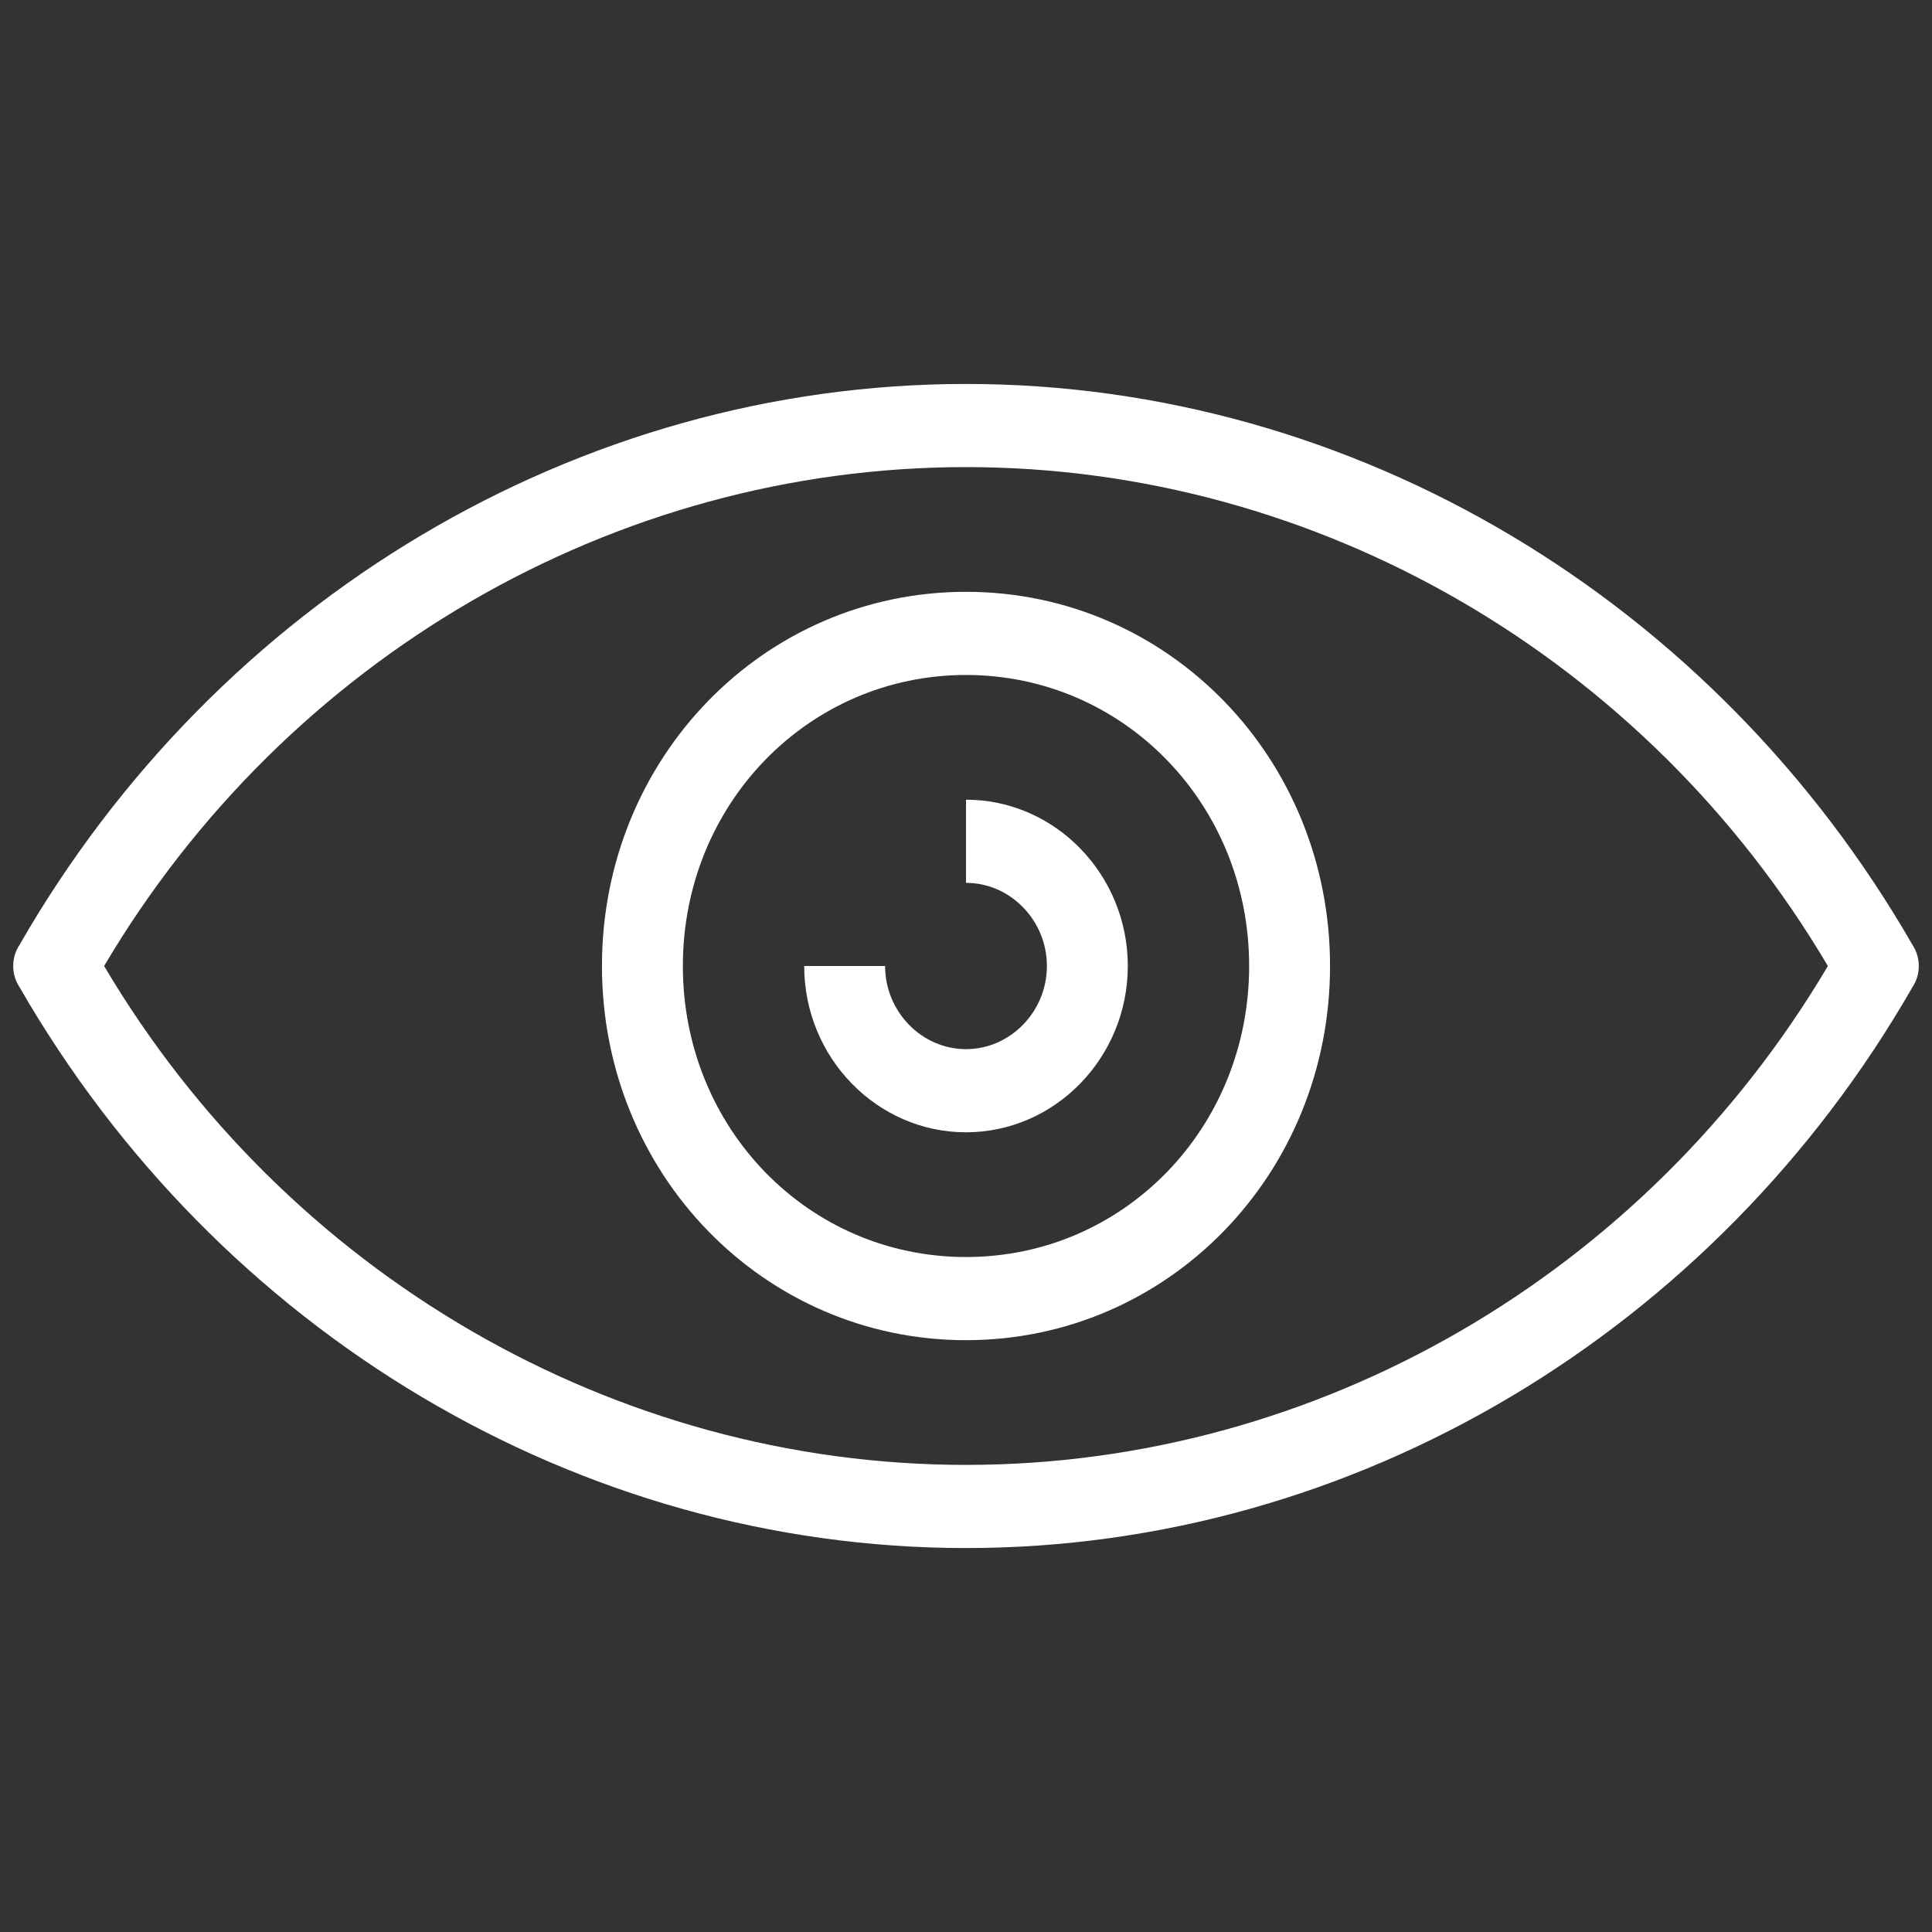 <?xml version="1.0" encoding="UTF-8" standalone="no"?><!-- Generator: Gravit.io --><svg xmlns="http://www.w3.org/2000/svg" xmlns:xlink="http://www.w3.org/1999/xlink" style="isolation:isolate" viewBox="0 0 512 512" width="512pt" height="512pt"><rect x="0" y="0" width="512" height="512" fill="#333333" stroke="none"/><defs><clipPath id="_clipPath_l7AFaFMGFwSYUhCKFDPxiM9Wr3FlM2rj"><rect width="512" height="512"/></clipPath></defs><g clip-path="url(#_clipPath_l7AFaFMGFwSYUhCKFDPxiM9Wr3FlM2rj)"><path d=" M 506.877 250.491 C 454.31 159.064 358.866 101.75 256 101.75 C 153.134 101.75 57.587 159.064 5.123 250.491 C 2.959 253.775 2.959 258.225 5.123 261.509 C 57.69 352.936 153.134 410.25 256 410.25 C 358.866 410.25 454.413 352.936 506.877 261.509 C 509.041 258.225 509.041 253.775 506.877 250.491 L 506.877 250.491 Z  M 256 388.214 C 162.72 388.214 75.831 337.575 27.593 256 C 75.831 174.425 162.72 123.786 256 123.786 C 349.28 123.786 436.169 174.425 484.407 256 C 436.169 337.575 349.28 388.214 256 388.214 Z " fill="rgb(255,255,255)"/><path d=" M 256 156.839 C 202.403 156.839 159.525 200.911 159.525 256 C 159.525 311.089 202.403 355.161 256 355.161 C 309.597 355.161 352.475 311.089 352.475 256 C 352.475 200.911 309.597 156.839 256 156.839 Z  M 256 333.125 C 214.153 333.125 180.964 298.906 180.964 256 C 180.964 213.094 214.256 178.875 256 178.875 C 297.744 178.875 331.036 213.094 331.036 256 C 331.036 298.906 297.847 333.125 256 333.125 Z " fill="rgb(255,255,255)"/><path d=" M 256 211.929 L 256 233.964 C 267.75 233.964 277.439 243.923 277.439 256 C 277.439 268.077 267.75 278.036 256 278.036 C 244.25 278.036 234.561 268.077 234.561 256 L 213.122 256 C 213.122 280.26 232.397 300.071 256 300.071 C 279.603 300.071 298.878 280.26 298.878 256 C 298.878 231.74 279.603 211.929 256 211.929 L 256 211.929 Z " fill="rgb(255,255,255)"/></g></svg>